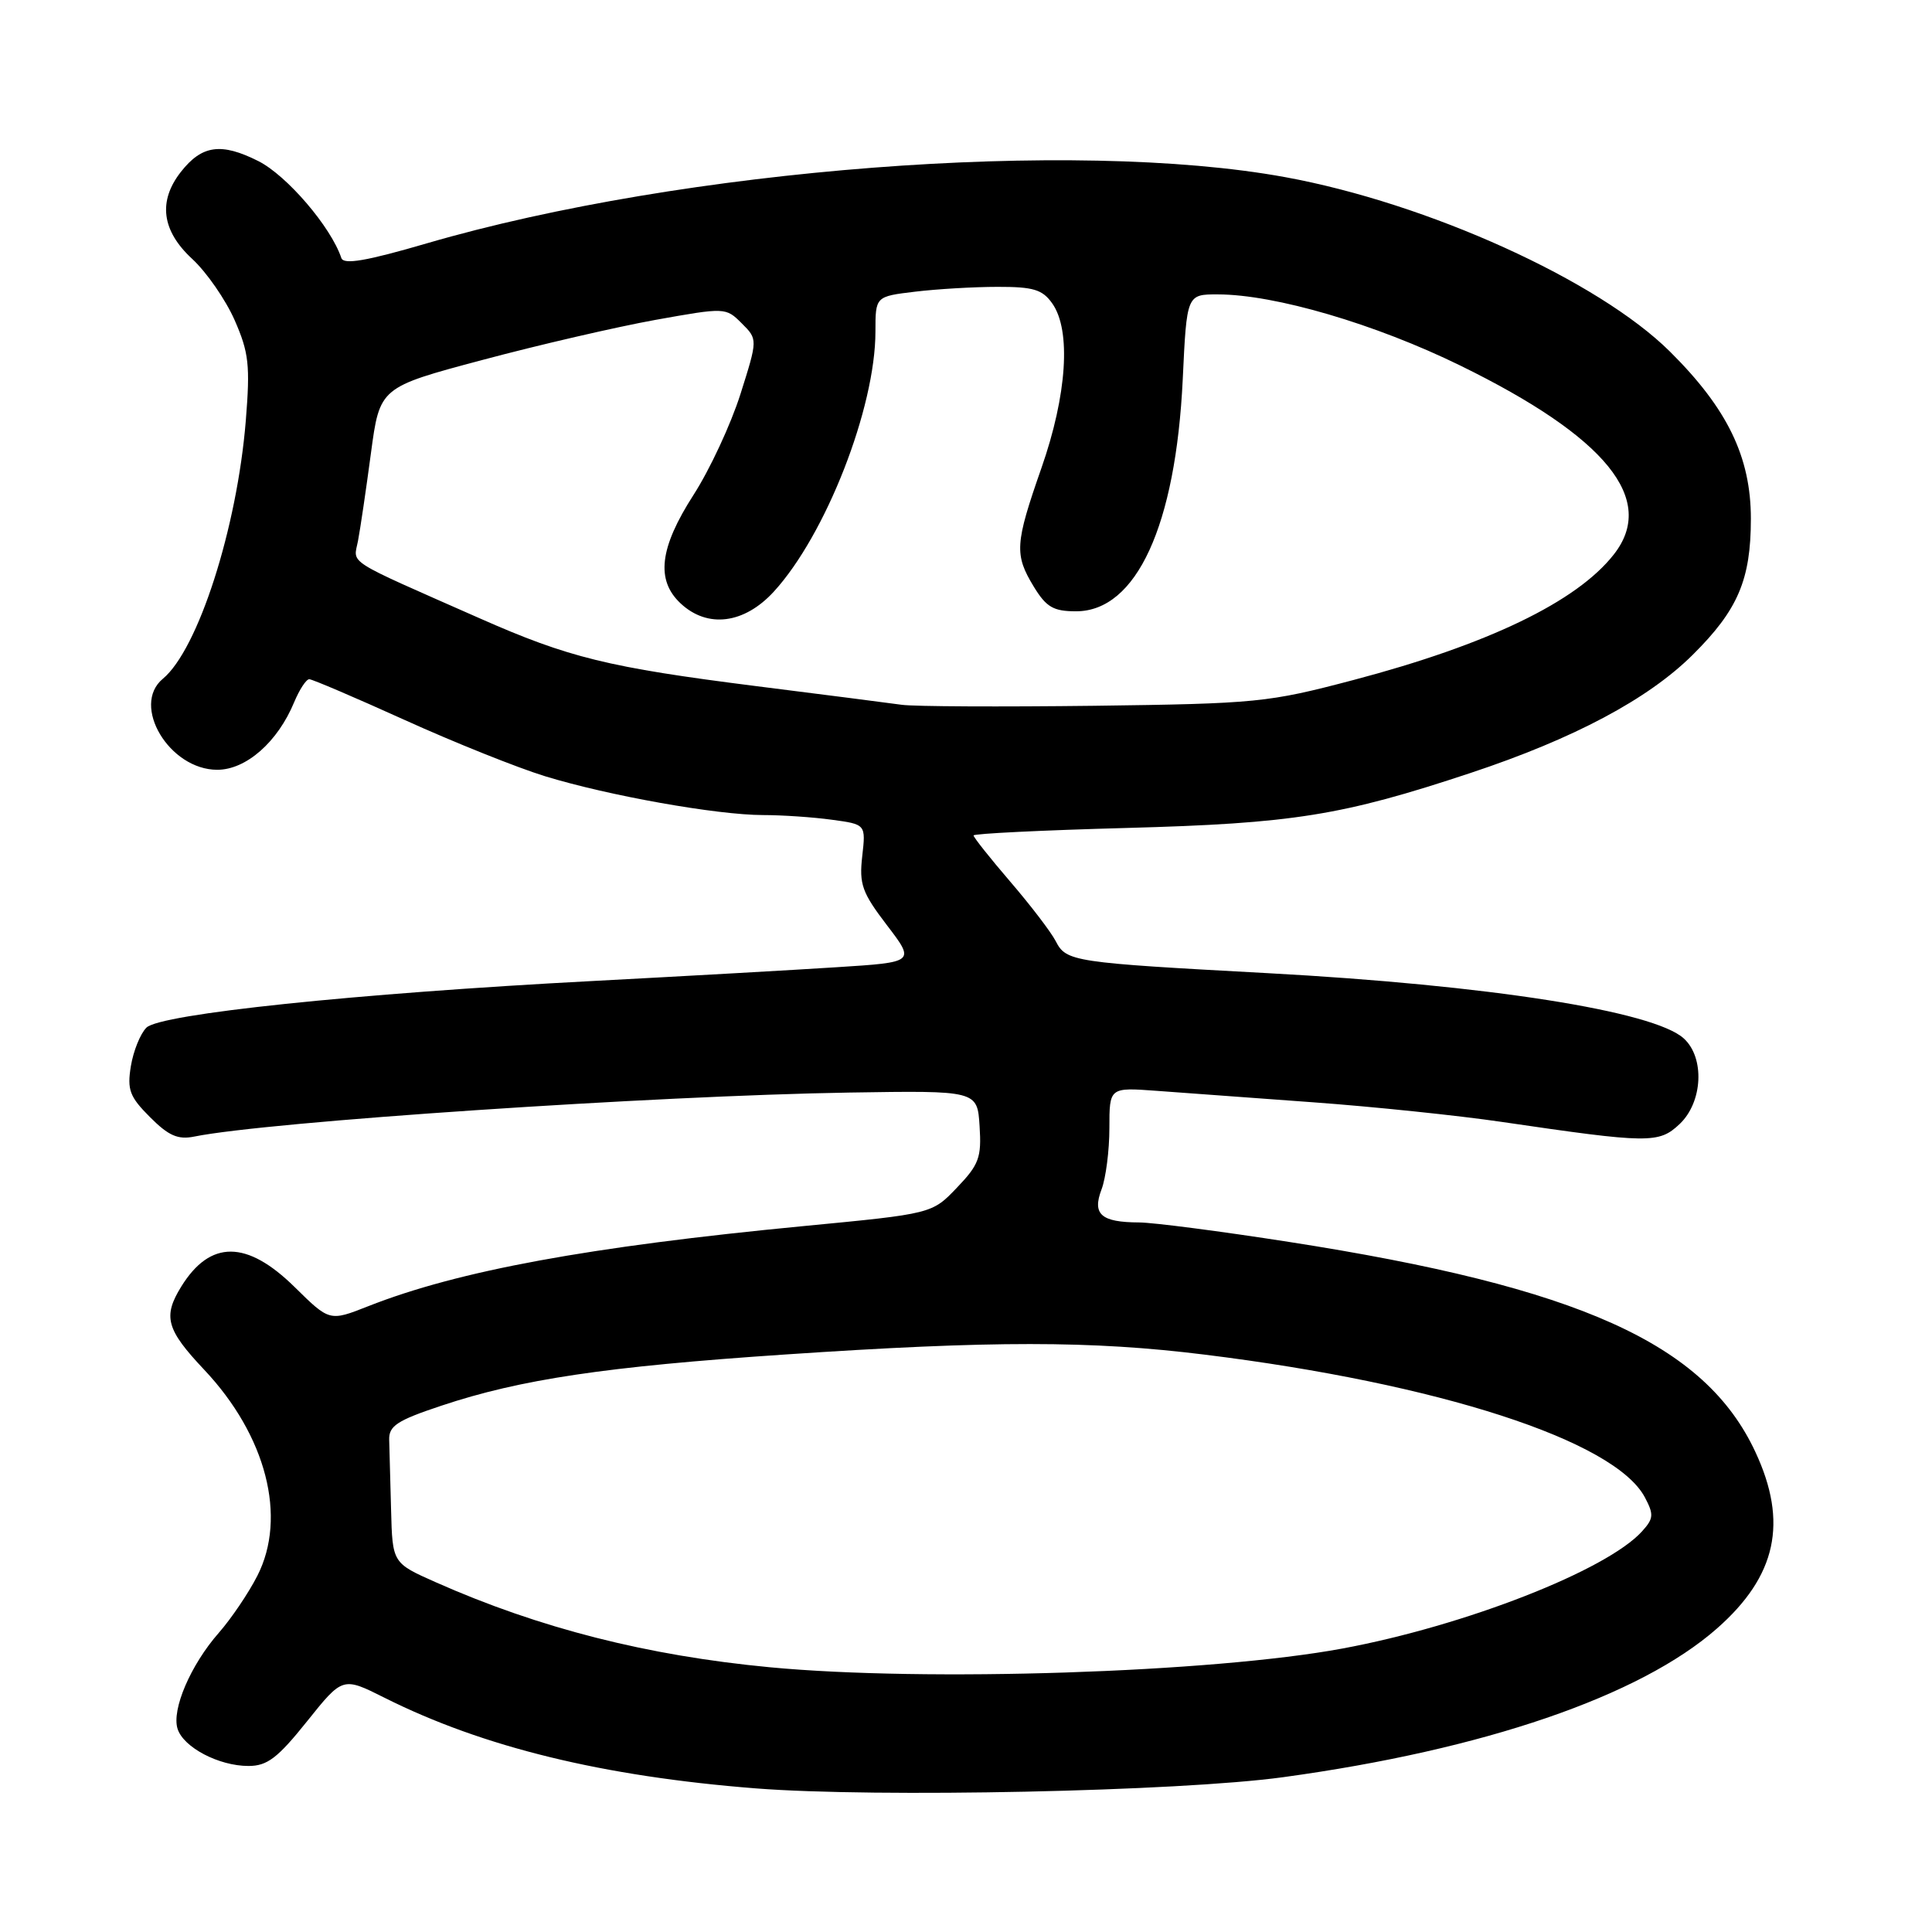 <?xml version="1.0" encoding="UTF-8" standalone="no"?>
<!DOCTYPE svg PUBLIC "-//W3C//DTD SVG 1.1//EN" "http://www.w3.org/Graphics/SVG/1.1/DTD/svg11.dtd" >
<svg xmlns="http://www.w3.org/2000/svg" xmlns:xlink="http://www.w3.org/1999/xlink" version="1.1" viewBox="0 0 256 256">
 <g >
 <path fill="currentColor"
d=" M 170.00 235.49 C 196.63 231.85 217.31 224.76 227.51 215.78 C 235.40 208.84 236.95 201.72 232.60 192.40 C 225.92 178.04 209.31 170.56 170.79 164.56 C 161.75 163.15 152.82 161.99 150.93 161.98 C 145.90 161.96 144.70 160.91 145.96 157.60 C 146.53 156.10 147.00 152.44 147.00 149.47 C 147.00 144.08 147.00 144.08 153.25 144.54 C 156.69 144.80 166.03 145.48 174.00 146.06 C 181.97 146.64 193.22 147.81 199.00 148.66 C 218.50 151.52 219.80 151.54 222.55 148.95 C 225.63 146.05 225.92 140.14 223.10 137.59 C 219.10 133.97 197.15 130.53 168.00 128.95 C 142.13 127.55 141.29 127.43 139.89 124.71 C 139.26 123.49 136.55 119.95 133.87 116.83 C 131.19 113.71 129.00 110.95 129.00 110.70 C 129.00 110.46 138.11 110.01 149.25 109.71 C 171.37 109.11 177.81 108.08 194.89 102.41 C 208.53 97.88 218.39 92.64 224.30 86.76 C 230.29 80.82 232.00 76.80 232.00 68.73 C 232.00 60.56 228.89 54.14 221.28 46.59 C 211.79 37.17 189.20 26.93 170.28 23.47 C 142.29 18.35 90.52 22.34 56.57 32.24 C 48.53 34.59 45.53 35.10 45.23 34.19 C 43.86 30.08 38.02 23.26 34.24 21.35 C 29.32 18.87 26.76 19.22 23.98 22.76 C 20.92 26.65 21.42 30.57 25.46 34.30 C 27.37 36.06 29.90 39.72 31.09 42.42 C 32.98 46.73 33.16 48.40 32.57 55.74 C 31.41 69.99 26.25 86.06 21.58 89.94 C 17.33 93.46 22.43 102.00 28.79 102.00 C 32.61 102.00 36.80 98.32 38.98 93.04 C 39.68 91.37 40.57 90.00 40.98 90.00 C 41.38 90.00 47.06 92.43 53.60 95.39 C 60.15 98.36 68.53 101.72 72.24 102.86 C 80.62 105.43 94.99 107.99 101.11 108.00 C 103.65 108.00 107.75 108.28 110.22 108.62 C 114.73 109.23 114.73 109.23 114.25 113.46 C 113.83 117.17 114.23 118.28 117.52 122.59 C 121.27 127.50 121.27 127.50 110.89 128.16 C 105.17 128.53 90.60 129.35 78.50 129.99 C 47.13 131.64 21.22 134.35 19.40 136.17 C 18.59 136.98 17.67 139.27 17.34 141.27 C 16.83 144.41 17.18 145.33 19.88 148.03 C 22.34 150.50 23.58 151.04 25.75 150.60 C 35.44 148.63 86.69 145.19 112.50 144.77 C 129.50 144.50 129.50 144.50 129.80 149.21 C 130.07 153.37 129.73 154.31 126.80 157.37 C 123.50 160.83 123.50 160.83 106.50 162.46 C 78.06 165.19 60.71 168.38 48.79 173.08 C 43.67 175.10 43.67 175.10 39.05 170.55 C 32.70 164.30 27.85 164.28 24.01 170.49 C 21.56 174.46 22.03 176.17 27.06 181.50 C 35.28 190.22 38.07 201.02 34.10 208.80 C 32.94 211.08 30.64 214.48 28.99 216.36 C 25.26 220.61 22.72 226.53 23.53 229.08 C 24.31 231.54 29.00 234.00 32.92 234.00 C 35.41 234.00 36.78 232.96 40.68 228.09 C 45.41 222.18 45.41 222.18 50.95 224.96 C 64.01 231.51 79.89 235.38 100.14 236.97 C 116.15 238.22 156.19 237.38 170.00 235.49 Z  M 102.00 220.92 C 85.76 219.38 71.45 215.74 57.75 209.66 C 52.00 207.11 52.00 207.11 51.82 200.06 C 51.72 196.17 51.61 192.01 51.57 190.80 C 51.51 188.94 52.60 188.22 58.49 186.26 C 68.98 182.76 80.24 181.08 104.00 179.48 C 131.47 177.63 144.59 177.63 159.66 179.50 C 190.62 183.33 213.92 190.88 217.94 198.38 C 219.16 200.68 219.12 201.21 217.58 202.91 C 212.91 208.08 194.10 215.43 177.87 218.44 C 160.62 221.64 122.65 222.88 102.00 220.92 Z  M 119.50 93.39 C 117.85 93.16 109.15 92.04 100.16 90.91 C 80.59 88.43 75.39 87.16 63.54 81.92 C 45.43 73.92 46.84 74.82 47.44 71.65 C 47.74 70.08 48.51 64.86 49.15 60.06 C 50.32 51.32 50.32 51.32 63.91 47.70 C 71.38 45.70 81.70 43.32 86.83 42.39 C 96.10 40.73 96.17 40.73 98.28 42.84 C 100.41 44.96 100.41 44.96 98.11 52.23 C 96.84 56.23 94.05 62.23 91.90 65.57 C 87.38 72.60 86.88 76.87 90.19 79.96 C 93.76 83.29 98.61 82.67 102.53 78.40 C 109.42 70.88 116.00 54.04 116.00 43.93 C 116.00 39.28 116.00 39.28 121.25 38.65 C 124.14 38.30 129.06 38.01 132.19 38.01 C 136.95 38.00 138.14 38.37 139.44 40.22 C 141.95 43.79 141.38 52.34 138.00 62.00 C 134.48 72.07 134.39 73.48 136.99 77.75 C 138.64 80.45 139.58 81.00 142.58 81.00 C 150.58 81.00 155.79 69.66 156.72 50.25 C 157.25 39.00 157.25 39.00 161.38 39.01 C 168.94 39.02 182.25 42.93 193.50 48.44 C 212.86 57.92 219.57 66.19 213.83 73.48 C 208.91 79.75 197.14 85.41 179.32 90.11 C 168.02 93.09 166.52 93.24 145.00 93.52 C 132.62 93.67 121.15 93.62 119.50 93.39 Z "/>
</g>
</svg>